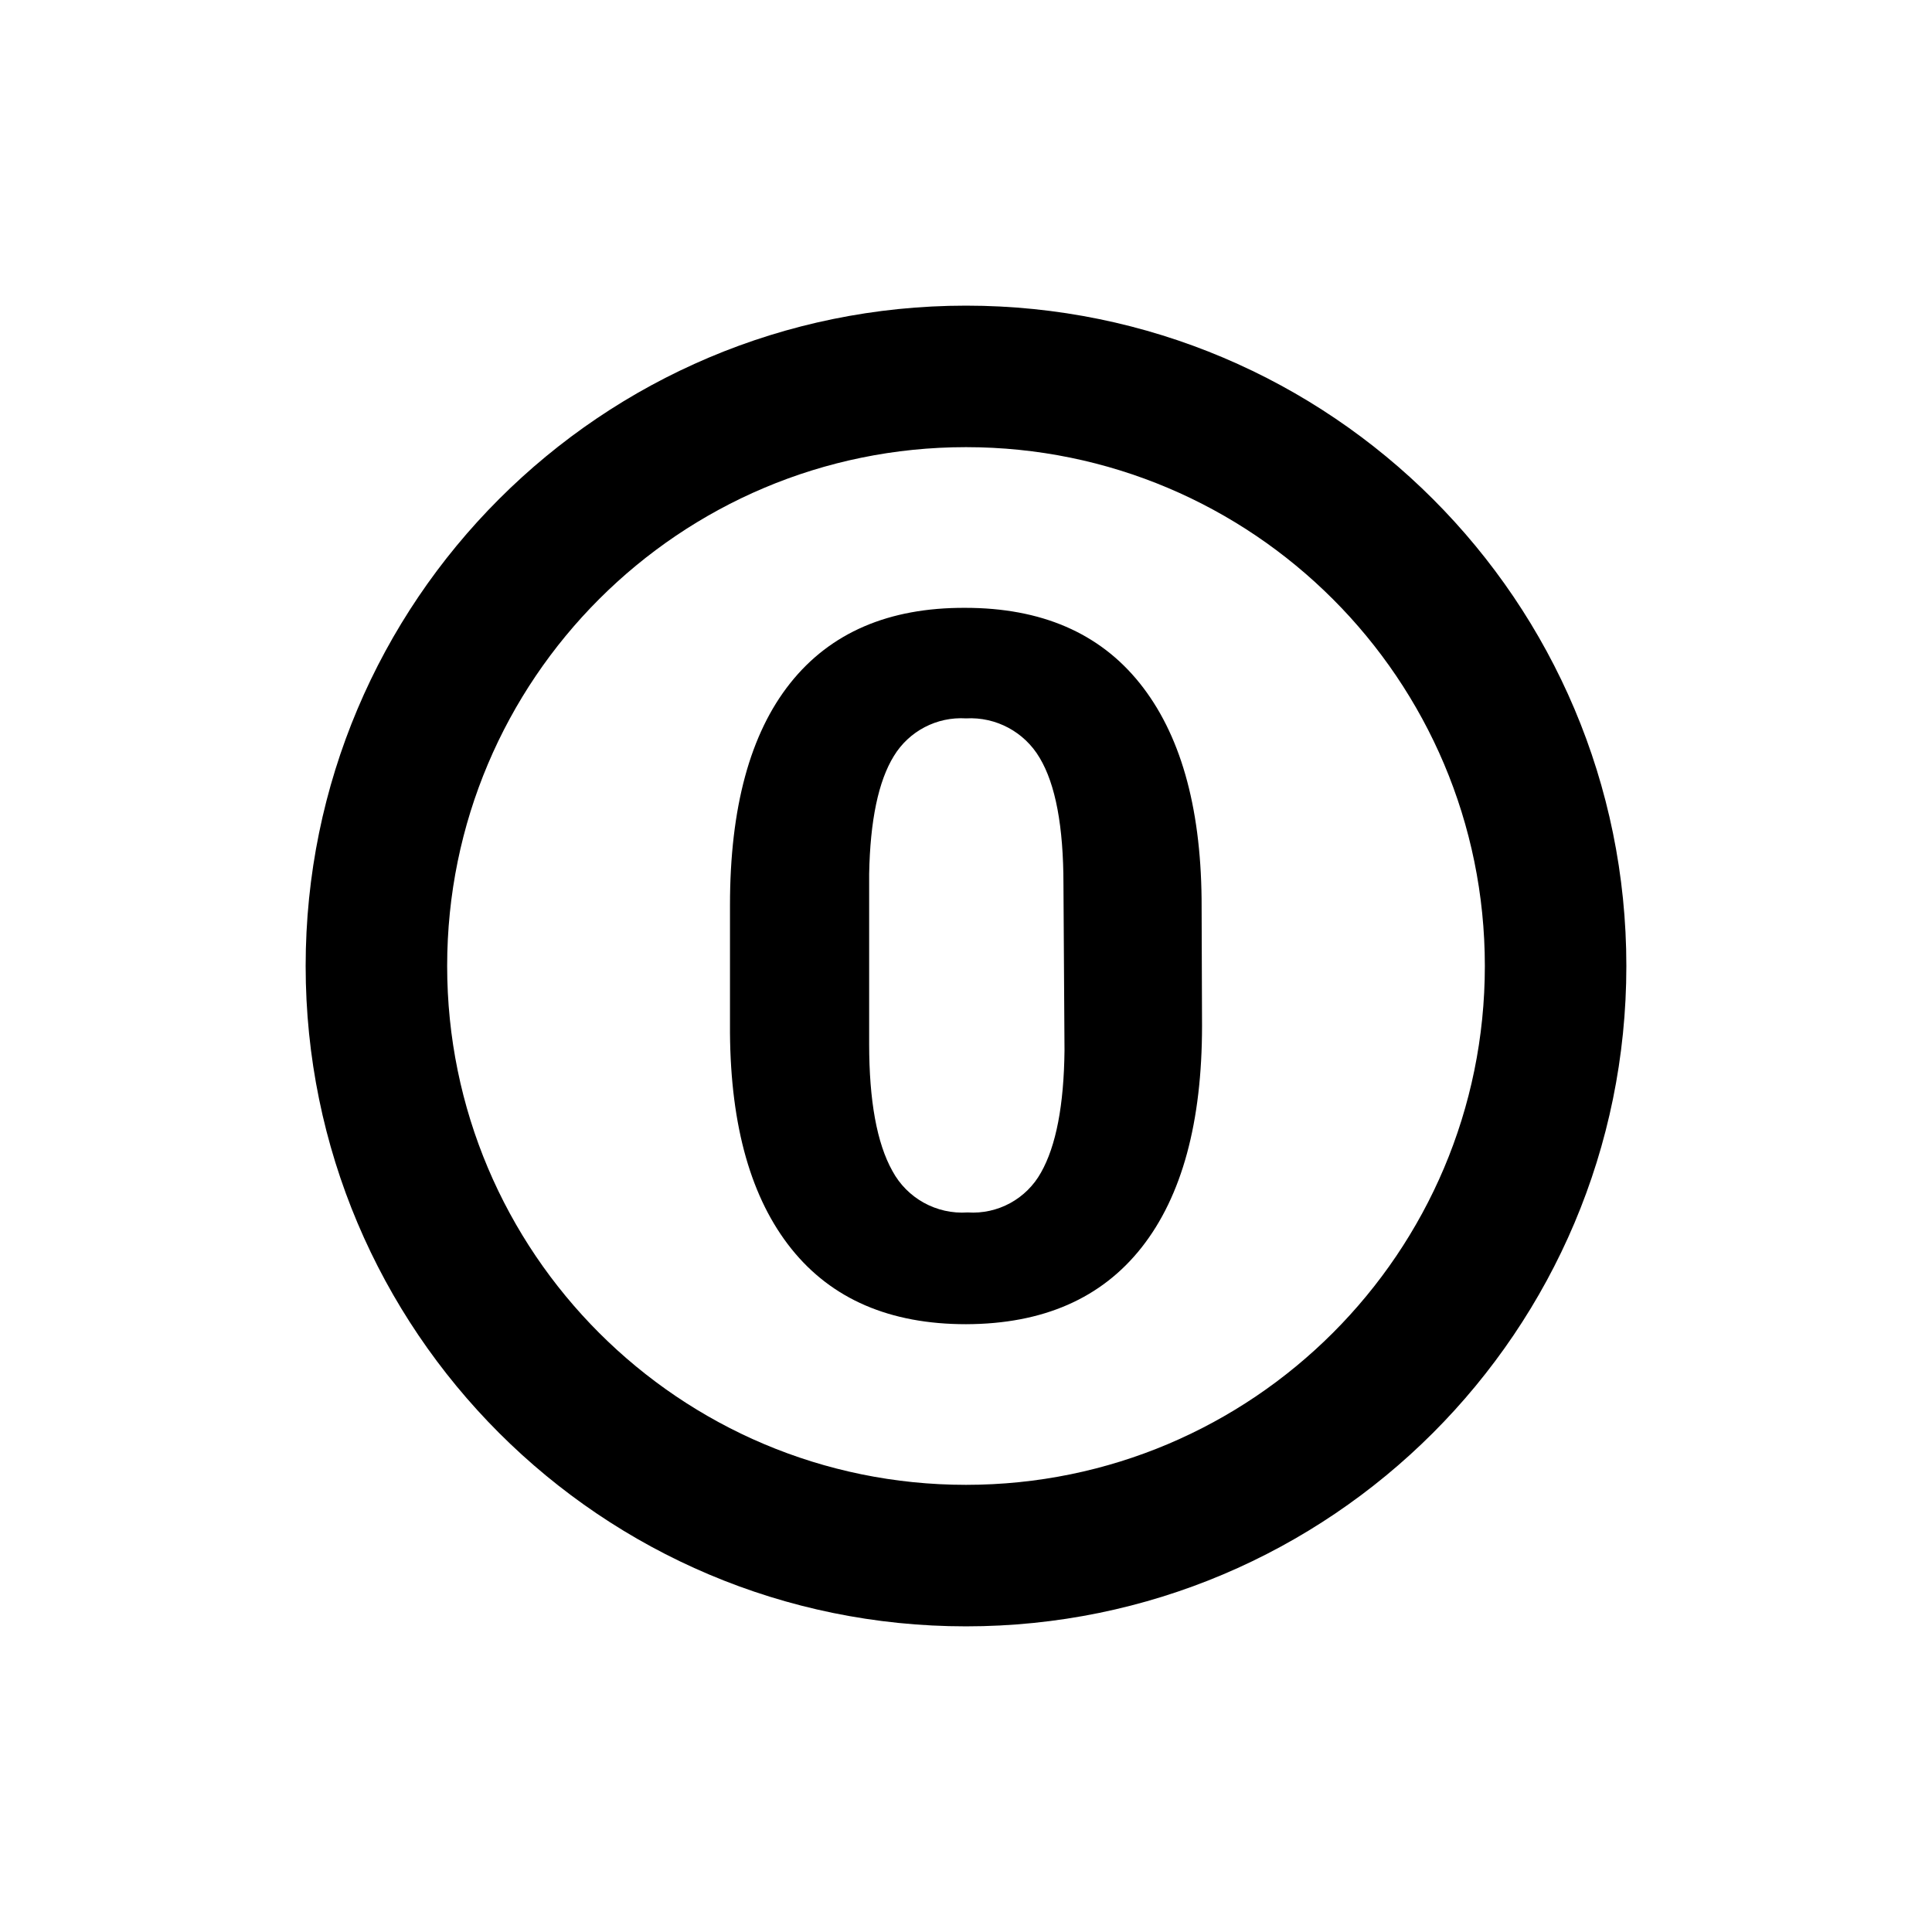 <svg id="ej4mS83Kz0t1" xmlns="http://www.w3.org/2000/svg" xmlns:xlink="http://www.w3.org/1999/xlink" viewBox="0 0 270.933 270.933" shape-rendering="geometricPrecision" text-rendering="geometricPrecision" project-id="1734d3fa92b54d37baa12e80d907cc77" export-id="8571609429ab41179d266493e29e396d" cached="false"><g transform="translate(0-26.067)"><path d="M135.467,68.929c-51.144,0-92.604,41.46-92.604,92.604s41.46,92.604,92.604,92.604s92.604-41.46,92.604-92.604-41.46-92.604-92.604-92.604Zm0,19.844c40.184,0,72.76,32.576,72.76,72.76s-32.576,72.76-72.76,72.76-72.76-32.576-72.76-72.76s32.576-72.76,72.76-72.76Z" stroke-width="2.677"/></g><path d="M83.1,58.405q0,20.32-8.449,31.072t-24.65,10.794q-16.011,0-24.481-10.561t-8.618-30.269v-17.933q0-20.51,8.449-31.135t24.524-10.561q16.011,0,24.481,10.561t8.681,30.227ZM63.666,38.591q0-12.188-3.337-17.743C58.193,17.216,54.207,15.08,50,15.314c-4.091-.253-7.986,1.78-10.118,5.281q-3.253,5.281-3.464,16.539v23.827q0,11.977,3.253,17.807c2.067,3.852,6.201,6.133,10.561,5.83c4.224.286,8.233-1.895,10.287-5.598q3.168-5.598,3.295-17.11ZM83.1,58.405q0,20.32-8.449,31.072t-24.65,10.794q-16.011,0-24.481-10.561t-8.618-30.269v-17.933q0-20.51,8.449-31.135t24.524-10.561q16.011,0,24.481,10.561t8.681,30.227ZM63.666,38.591q0-12.188-3.337-17.743C58.193,17.216,54.207,15.08,50,15.314c-4.091-.253-7.986,1.78-10.118,5.281q-3.253,5.281-3.464,16.539v23.827q0,11.977,3.253,17.807c2.067,3.852,6.201,6.133,10.561,5.83c4.224.286,8.233-1.895,10.287-5.598q3.168-5.598,3.295-17.11Z" transform="translate(85.467 85.427)"/></svg>
